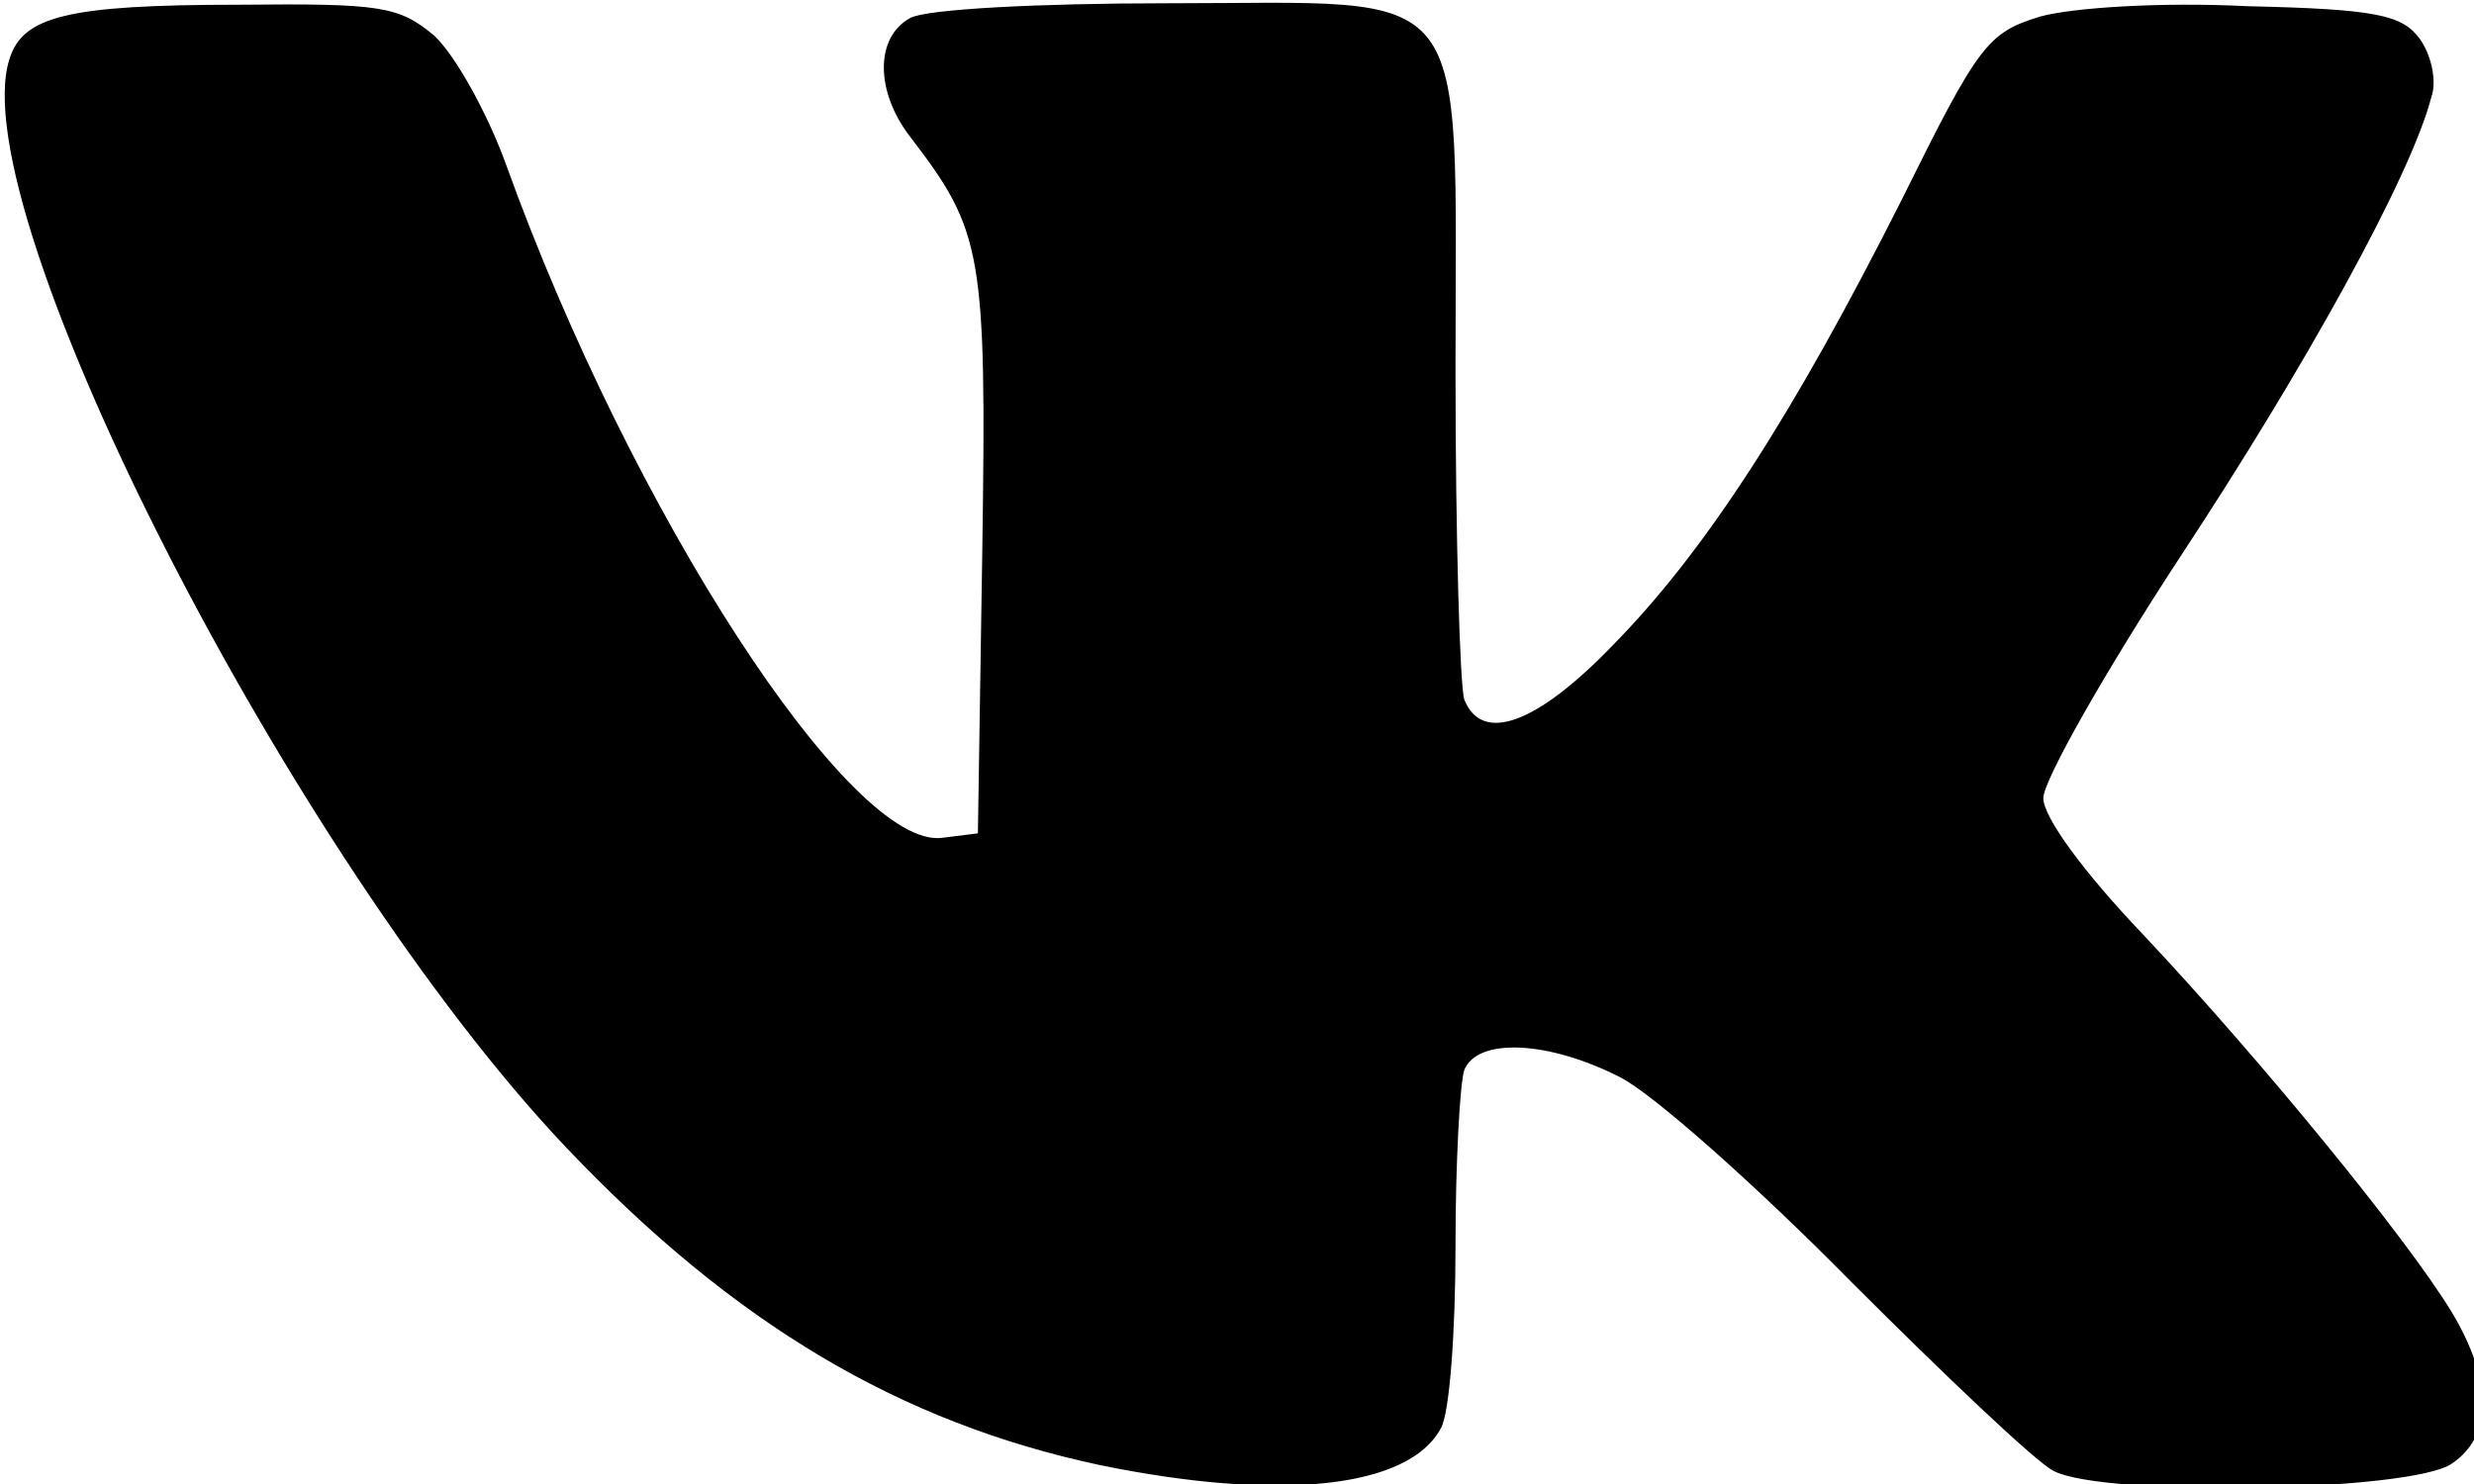 <?xml version="1.0" encoding="UTF-8" standalone="no"?>
<!DOCTYPE svg PUBLIC "-//W3C//DTD SVG 1.1//EN" "http://www.w3.org/Graphics/SVG/1.1/DTD/svg11.dtd">
<svg width="100%" height="100%" viewBox="0 0 50 30" version="1.1" xmlns="http://www.w3.org/2000/svg" xmlns:xlink="http://www.w3.org/1999/xlink" xml:space="preserve" xmlns:serif="http://www.serif.com/" style="fill-rule:evenodd;clip-rule:evenodd;stroke-linejoin:round;stroke-miterlimit:2;">
    <g transform="matrix(0.297,0,0,0.297,-58.496,-69.432)">
        <path d="M226.5,236.2C227.9,237.5 230.1,241.4 231.4,245C239.9,268.6 254.9,291.7 261.1,290.8L263.5,290.5L263.8,271.2C264.1,250.9 263.8,249.5 258.9,243.1C256.5,240 256.5,236.3 258.9,235C260,234.4 267.6,234 276.4,234C297.5,234 296,232 296,258.9C296,270.4 296.3,280.5 296.6,281.4C297.8,284.4 301.5,283.1 306.7,277.7C313,271.3 319,262 326.4,247.3C331.6,236.8 332.2,236 335.8,234.9C338,234.3 344,233.9 349.9,234.2C358.7,234.4 360.4,234.8 361.6,236.4C362.4,237.5 362.8,239.3 362.4,240.4C361,245.8 353.8,258.8 345.3,271.7C340.2,279.5 336,286.9 336,288.1C336,289.4 338.7,293.1 342.8,297.4C350.7,305.8 360.7,318 363.8,323.1C366.6,327.8 366.6,331.5 363.8,333.4C361.1,335.3 340.2,335.7 336.7,333.9C335.5,333.3 329.3,327.4 322.9,321C316.5,314.5 309.4,308.2 307.2,307.1C302.3,304.6 297.5,304.4 296.6,306.6C296.3,307.5 296,312.9 296,318.6C296,324.4 295.6,330 295,331C292.8,335.1 284,336 271.8,333.5C258.2,330.6 246.9,323.9 235.5,311.9C216.9,292.3 194.3,248.1 197.6,237.8C198.5,234.9 201.5,234.1 213.2,234.1C222.9,234 224.1,234.2 226.5,236.2Z" style="fill:black;"/>
    </g>
</svg>
